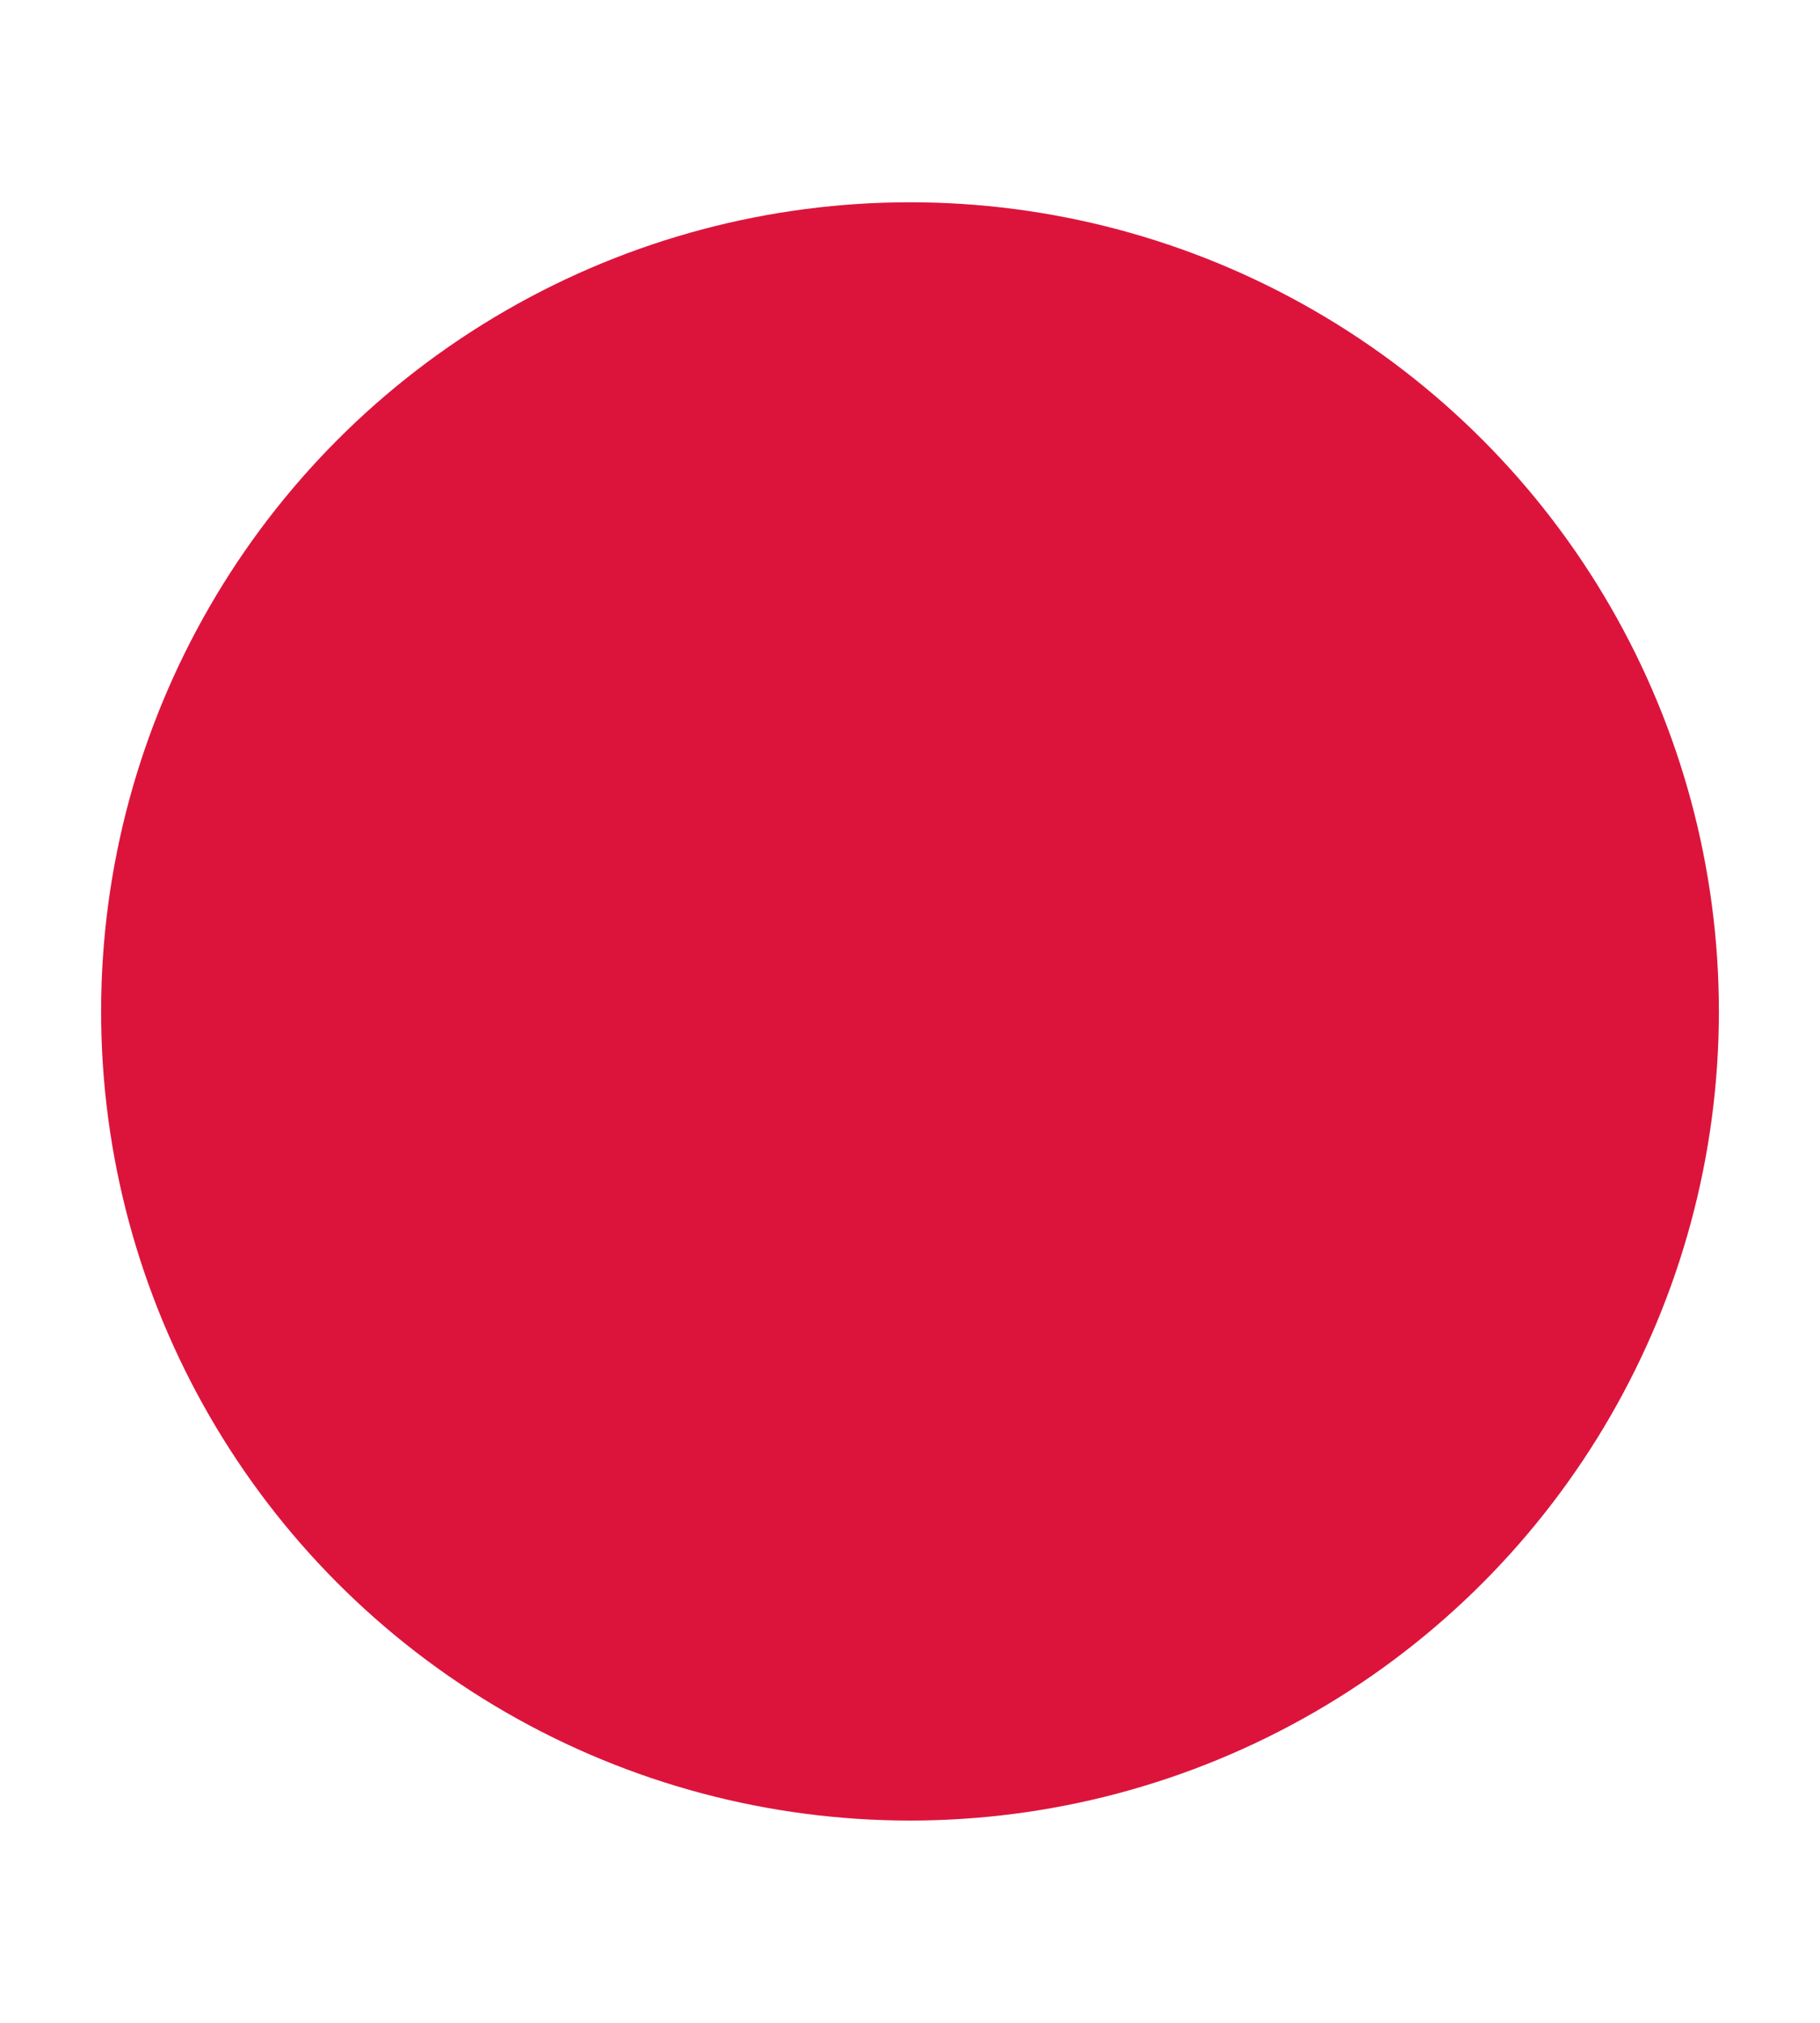<?xml version="1.0" standalone="no"?>
<!DOCTYPE svg PUBLIC "-//W3C//DTD SVG 1.0//EN"
"http://www.w3.org/TR/2001/REC-SVG-20010904/DTD/svg10.dtd">

<!--

   Copyright 2002  The Apache Software Foundation 

   Licensed under the Apache License, Version 2.0 (the "License");
   you may not use this file except in compliance with the License.
   You may obtain a copy of the License at

       http://www.apache.org/licenses/LICENSE-2.0

   Unless required by applicable law or agreed to in writing, software
   distributed under the License is distributed on an "AS IS" BASIS,
   WITHOUT WARRANTIES OR CONDITIONS OF ANY KIND, either express or implied.
   See the License for the specific language governing permissions and
   limitations under the License.

-->
<!-- ========================================================================= -->
<!-- Checks that embeded ecmaScript code is not executed if that feature is    -->
<!-- disabled.                                                                 -->
<!--                                                                           -->
<!-- @author vincent.hardy@sun.com                                             -->
<!-- @version $Id: ecmaCheckNoEmbed.svg,v 1.3 2004/08/18 07:16:03 vhardy Exp $   -->
<!-- ========================================================================= -->

<svg xmlns="http://www.w3.org/2000/svg" 
     xmlns:xlink="http://www.w3.org/1999/xlink" 
     xmlns:test="http://xml.apache.org/batik/test"
     width="450" height="500" viewBox="0 0 450 500"
     onload="document.getElementById('testResult').setAttributeNS(null, 'result', 'failed'); document.getElementById('testResult').setAttributeNS(null, 'errorCode', 'onload attribute should not have been run');" >

    <script>
    </script>

    <test:testResult id="testResult" result="passed"/>

    <circle cx="50%" cy="50%" r="200" fill="crimson" />
</svg>
